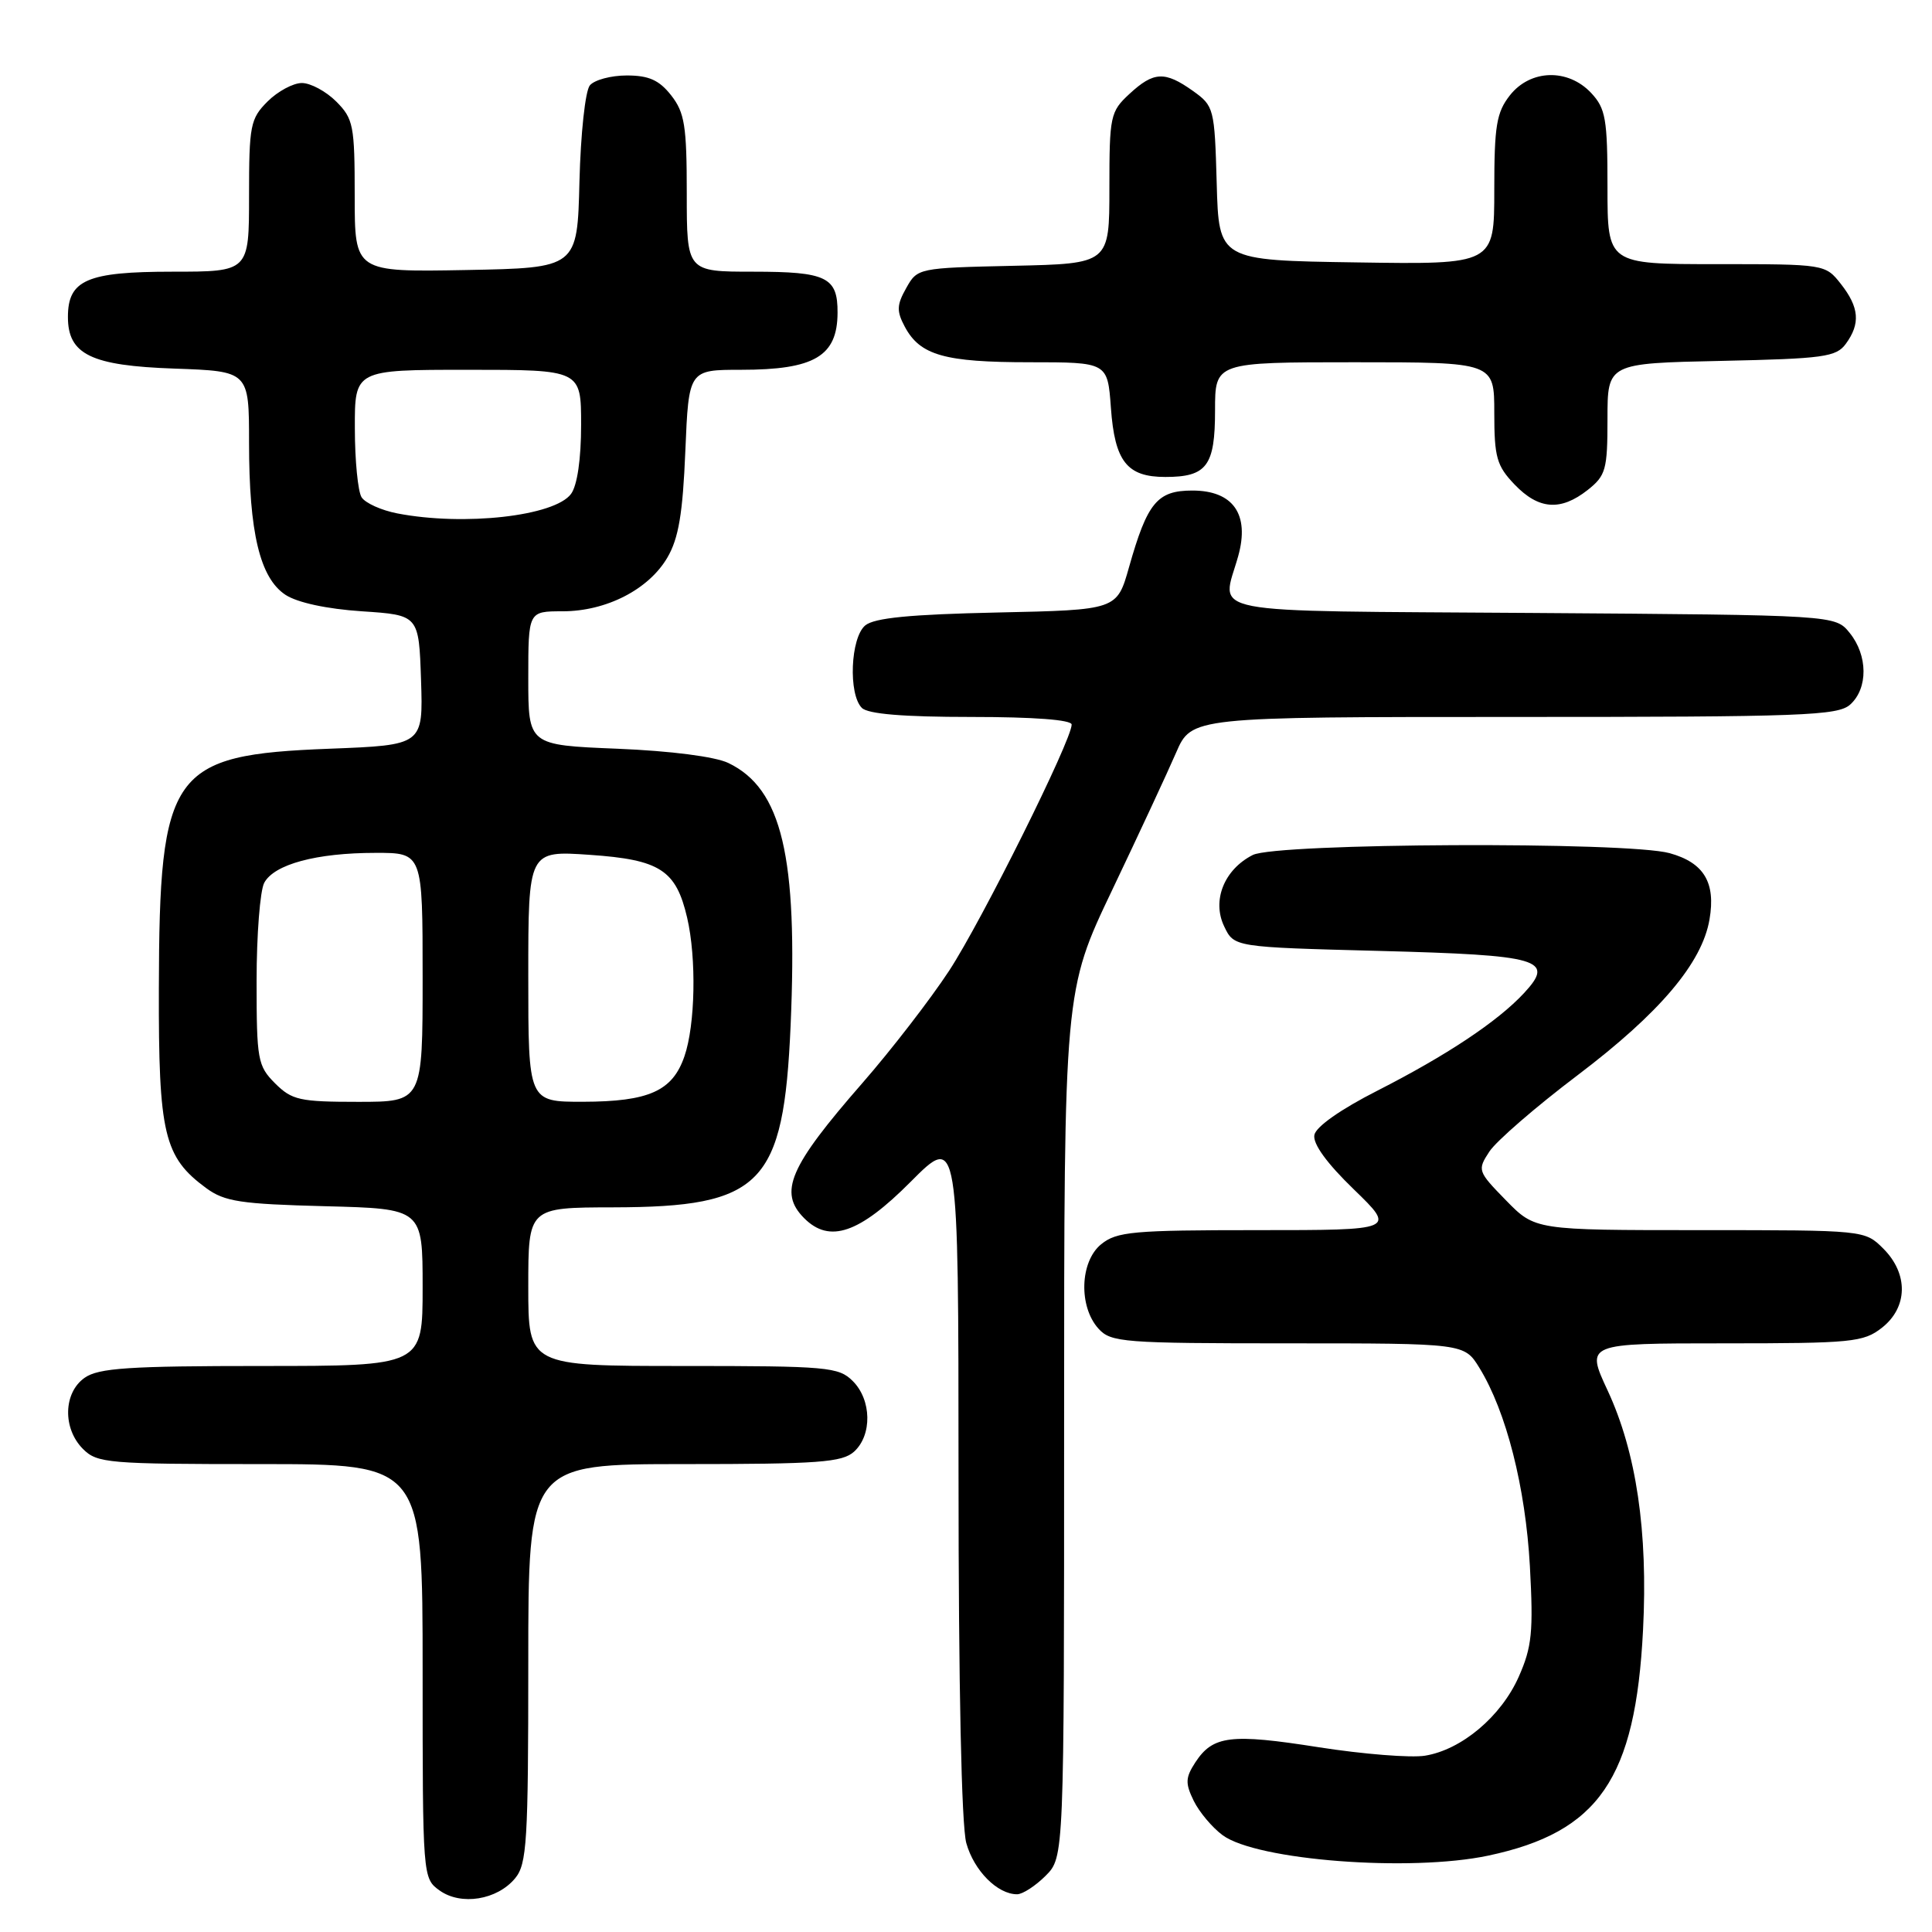 <?xml version="1.0" encoding="UTF-8" standalone="no"?>
<!DOCTYPE svg PUBLIC "-//W3C//DTD SVG 1.1//EN" "http://www.w3.org/Graphics/SVG/1.1/DTD/svg11.dtd" >
<svg xmlns="http://www.w3.org/2000/svg" xmlns:xlink="http://www.w3.org/1999/xlink" version="1.1" viewBox="0 0 256 256">
 <g >
 <path fill="currentColor"
d=" M 68.25 248.89 C 69.82 247.00 70.00 244.05 70.00 220.39 C 70.00 194.00 70.00 194.00 90.67 194.00 C 108.50 194.00 111.59 193.77 113.17 192.35 C 115.58 190.16 115.50 185.50 113.00 183.00 C 111.13 181.13 109.67 181.00 90.50 181.00 C 70.00 181.00 70.00 181.00 70.00 170.50 C 70.00 160.00 70.00 160.00 81.25 159.98 C 100.97 159.94 103.83 157.01 104.76 135.90 C 105.73 113.47 103.61 104.51 96.51 101.10 C 94.76 100.26 88.89 99.50 81.80 99.21 C 70.00 98.73 70.00 98.73 70.00 89.86 C 70.00 81.00 70.00 81.00 74.54 81.00 C 80.33 81.00 85.96 78.11 88.43 73.88 C 89.92 71.34 90.47 68.05 90.81 59.78 C 91.26 49.00 91.26 49.00 98.19 49.00 C 107.91 49.00 110.96 47.20 110.98 41.45 C 111.01 36.72 109.54 36.00 99.80 36.00 C 91.00 36.00 91.00 36.00 91.00 25.63 C 91.00 16.66 90.72 14.92 88.93 12.63 C 87.34 10.61 85.97 10.00 83.05 10.00 C 80.96 10.00 78.76 10.59 78.16 11.31 C 77.55 12.04 76.94 17.73 76.78 24.06 C 76.50 35.50 76.50 35.50 61.75 35.78 C 47.00 36.05 47.00 36.05 47.00 25.98 C 47.00 16.62 46.83 15.74 44.55 13.45 C 43.20 12.10 41.15 11.00 40.00 11.00 C 38.85 11.00 36.80 12.10 35.45 13.45 C 33.17 15.73 33.00 16.62 33.00 25.95 C 33.00 36.00 33.00 36.00 22.83 36.00 C 11.53 36.00 9.00 37.10 9.00 42.00 C 9.00 46.97 12.07 48.46 23.10 48.84 C 33.00 49.19 33.00 49.19 33.00 58.65 C 33.00 70.58 34.44 76.58 37.83 78.82 C 39.41 79.85 43.29 80.69 47.95 81.00 C 55.50 81.50 55.50 81.50 55.79 90.11 C 56.07 98.73 56.07 98.73 43.65 99.21 C 22.62 100.02 21.11 102.13 21.05 131.00 C 21.00 150.28 21.72 153.31 27.32 157.43 C 29.76 159.22 31.88 159.54 43.07 159.83 C 56.00 160.16 56.00 160.16 56.00 170.58 C 56.00 181.00 56.00 181.00 34.72 181.00 C 17.08 181.00 13.06 181.27 11.22 182.56 C 8.39 184.54 8.28 189.28 11.00 192.00 C 12.88 193.88 14.33 194.00 34.50 194.00 C 56.00 194.00 56.00 194.00 56.00 221.44 C 56.00 248.76 56.01 248.89 58.25 250.50 C 61.09 252.53 65.87 251.76 68.25 248.89 Z  M 138.55 248.55 C 141.00 246.09 141.00 246.09 141.00 188.69 C 141.00 131.28 141.00 131.28 147.39 117.89 C 150.90 110.53 154.70 102.36 155.83 99.75 C 157.89 95.00 157.89 95.00 200.62 95.00 C 238.97 95.00 243.53 94.83 245.17 93.35 C 247.54 91.20 247.51 86.85 245.09 83.86 C 243.18 81.50 243.18 81.50 203.09 81.22 C 158.27 80.90 161.87 81.60 164.07 73.68 C 165.61 68.15 163.40 65.00 158.00 65.00 C 153.34 65.00 152.03 66.58 149.60 75.16 C 148.00 80.82 148.00 80.82 132.15 81.16 C 120.60 81.41 115.86 81.87 114.65 82.87 C 112.69 84.50 112.39 91.99 114.20 93.80 C 115.01 94.61 119.69 95.00 128.70 95.00 C 137.01 95.00 142.00 95.38 142.00 96.01 C 142.00 98.09 130.11 121.98 125.77 128.62 C 123.29 132.40 118.12 139.10 114.28 143.50 C 104.57 154.62 103.12 157.98 106.57 161.43 C 109.92 164.78 113.86 163.43 120.65 156.61 C 127.00 150.23 127.00 150.23 127.01 195.36 C 127.01 223.34 127.40 241.91 128.04 244.22 C 129.06 247.87 132.16 251.00 134.77 251.00 C 135.50 251.00 137.20 249.90 138.55 248.55 Z  M 197.20 245.88 C 211.86 242.77 216.71 235.70 217.71 216.00 C 218.38 202.93 216.82 192.42 213.02 184.25 C 210.11 178.00 210.11 178.00 228.42 178.00 C 245.43 178.00 246.92 177.85 249.37 175.93 C 252.81 173.22 252.89 168.79 249.55 165.45 C 247.09 163.00 247.09 163.00 225.25 163.00 C 203.41 163.00 203.41 163.00 199.55 159.05 C 195.79 155.20 195.74 155.05 197.35 152.59 C 198.25 151.21 203.51 146.65 209.04 142.47 C 219.92 134.23 225.54 127.60 226.52 121.82 C 227.36 116.94 225.78 114.31 221.24 113.05 C 215.63 111.49 169.15 111.70 166.00 113.29 C 162.21 115.21 160.56 119.32 162.21 122.75 C 163.52 125.50 163.52 125.50 182.71 126.00 C 204.15 126.56 206.09 127.12 201.94 131.59 C 198.44 135.36 191.69 139.84 182.51 144.52 C 177.65 146.99 174.37 149.29 174.16 150.39 C 173.94 151.56 175.81 154.14 179.39 157.60 C 184.96 163.00 184.96 163.00 166.59 163.00 C 150.13 163.00 147.98 163.19 145.91 164.87 C 143.09 167.16 142.90 173.13 145.56 176.06 C 147.20 177.87 148.84 178.00 170.67 178.00 C 194.03 178.00 194.03 178.00 196.03 181.25 C 199.59 187.03 202.14 197.07 202.72 207.55 C 203.19 216.22 202.99 218.23 201.25 222.16 C 198.92 227.43 193.67 231.86 188.81 232.64 C 186.95 232.94 180.63 232.44 174.75 231.52 C 163.06 229.68 160.72 229.97 158.39 233.52 C 157.07 235.55 157.04 236.29 158.17 238.61 C 158.90 240.10 160.62 242.15 162.00 243.17 C 166.52 246.51 186.85 248.07 197.20 245.88 Z  M 210.37 64.93 C 212.78 63.02 213.00 62.25 213.00 55.50 C 213.00 48.14 213.00 48.14 228.08 47.82 C 241.65 47.53 243.31 47.30 244.58 45.56 C 246.54 42.88 246.36 40.73 243.93 37.63 C 241.86 35.01 241.82 35.00 227.43 35.00 C 213.00 35.00 213.00 35.00 213.00 24.81 C 213.00 15.73 212.76 14.38 210.83 12.31 C 207.75 9.04 202.78 9.19 200.07 12.63 C 198.29 14.90 198.00 16.67 198.00 25.16 C 198.00 35.05 198.00 35.05 179.75 34.77 C 161.50 34.50 161.50 34.50 161.22 24.29 C 160.94 14.34 160.86 14.04 158.06 12.04 C 154.34 9.40 152.87 9.47 149.65 12.45 C 147.12 14.79 147.00 15.37 147.00 24.92 C 147.00 34.94 147.00 34.94 134.29 35.22 C 121.67 35.50 121.56 35.52 120.08 38.17 C 118.81 40.42 118.79 41.23 119.90 43.31 C 121.92 47.08 125.16 48.00 136.43 48.00 C 146.76 48.00 146.76 48.00 147.20 54.03 C 147.71 61.15 149.33 63.20 154.41 63.20 C 159.91 63.20 161.00 61.74 161.00 54.38 C 161.00 48.00 161.00 48.00 179.50 48.00 C 198.00 48.00 198.00 48.00 198.00 54.70 C 198.00 60.60 198.32 61.72 200.69 64.20 C 203.88 67.53 206.78 67.75 210.37 64.93 Z  M 36.45 143.55 C 34.14 141.23 34.00 140.44 34.00 129.98 C 34.00 123.87 34.46 118.02 35.01 116.98 C 36.33 114.52 41.93 113.01 49.75 113.01 C 56.00 113.00 56.00 113.00 56.00 129.50 C 56.00 146.00 56.00 146.00 47.45 146.00 C 39.71 146.00 38.68 145.77 36.45 143.55 Z  M 70.00 129.36 C 70.00 112.71 70.00 112.71 78.14 113.27 C 87.46 113.91 89.58 115.28 91.05 121.60 C 92.30 126.98 92.13 135.81 90.69 139.97 C 89.11 144.57 85.99 145.97 77.25 145.99 C 70.00 146.00 70.00 146.00 70.00 129.36 Z  M 52.65 68.03 C 50.53 67.62 48.40 66.66 47.91 65.89 C 47.43 65.13 47.02 61.01 47.02 56.75 C 47.00 49.00 47.00 49.00 62.00 49.00 C 77.00 49.00 77.00 49.00 77.00 56.31 C 77.00 60.82 76.49 64.32 75.67 65.44 C 73.51 68.39 61.50 69.74 52.65 68.03 Z "/>
</g>
</svg>